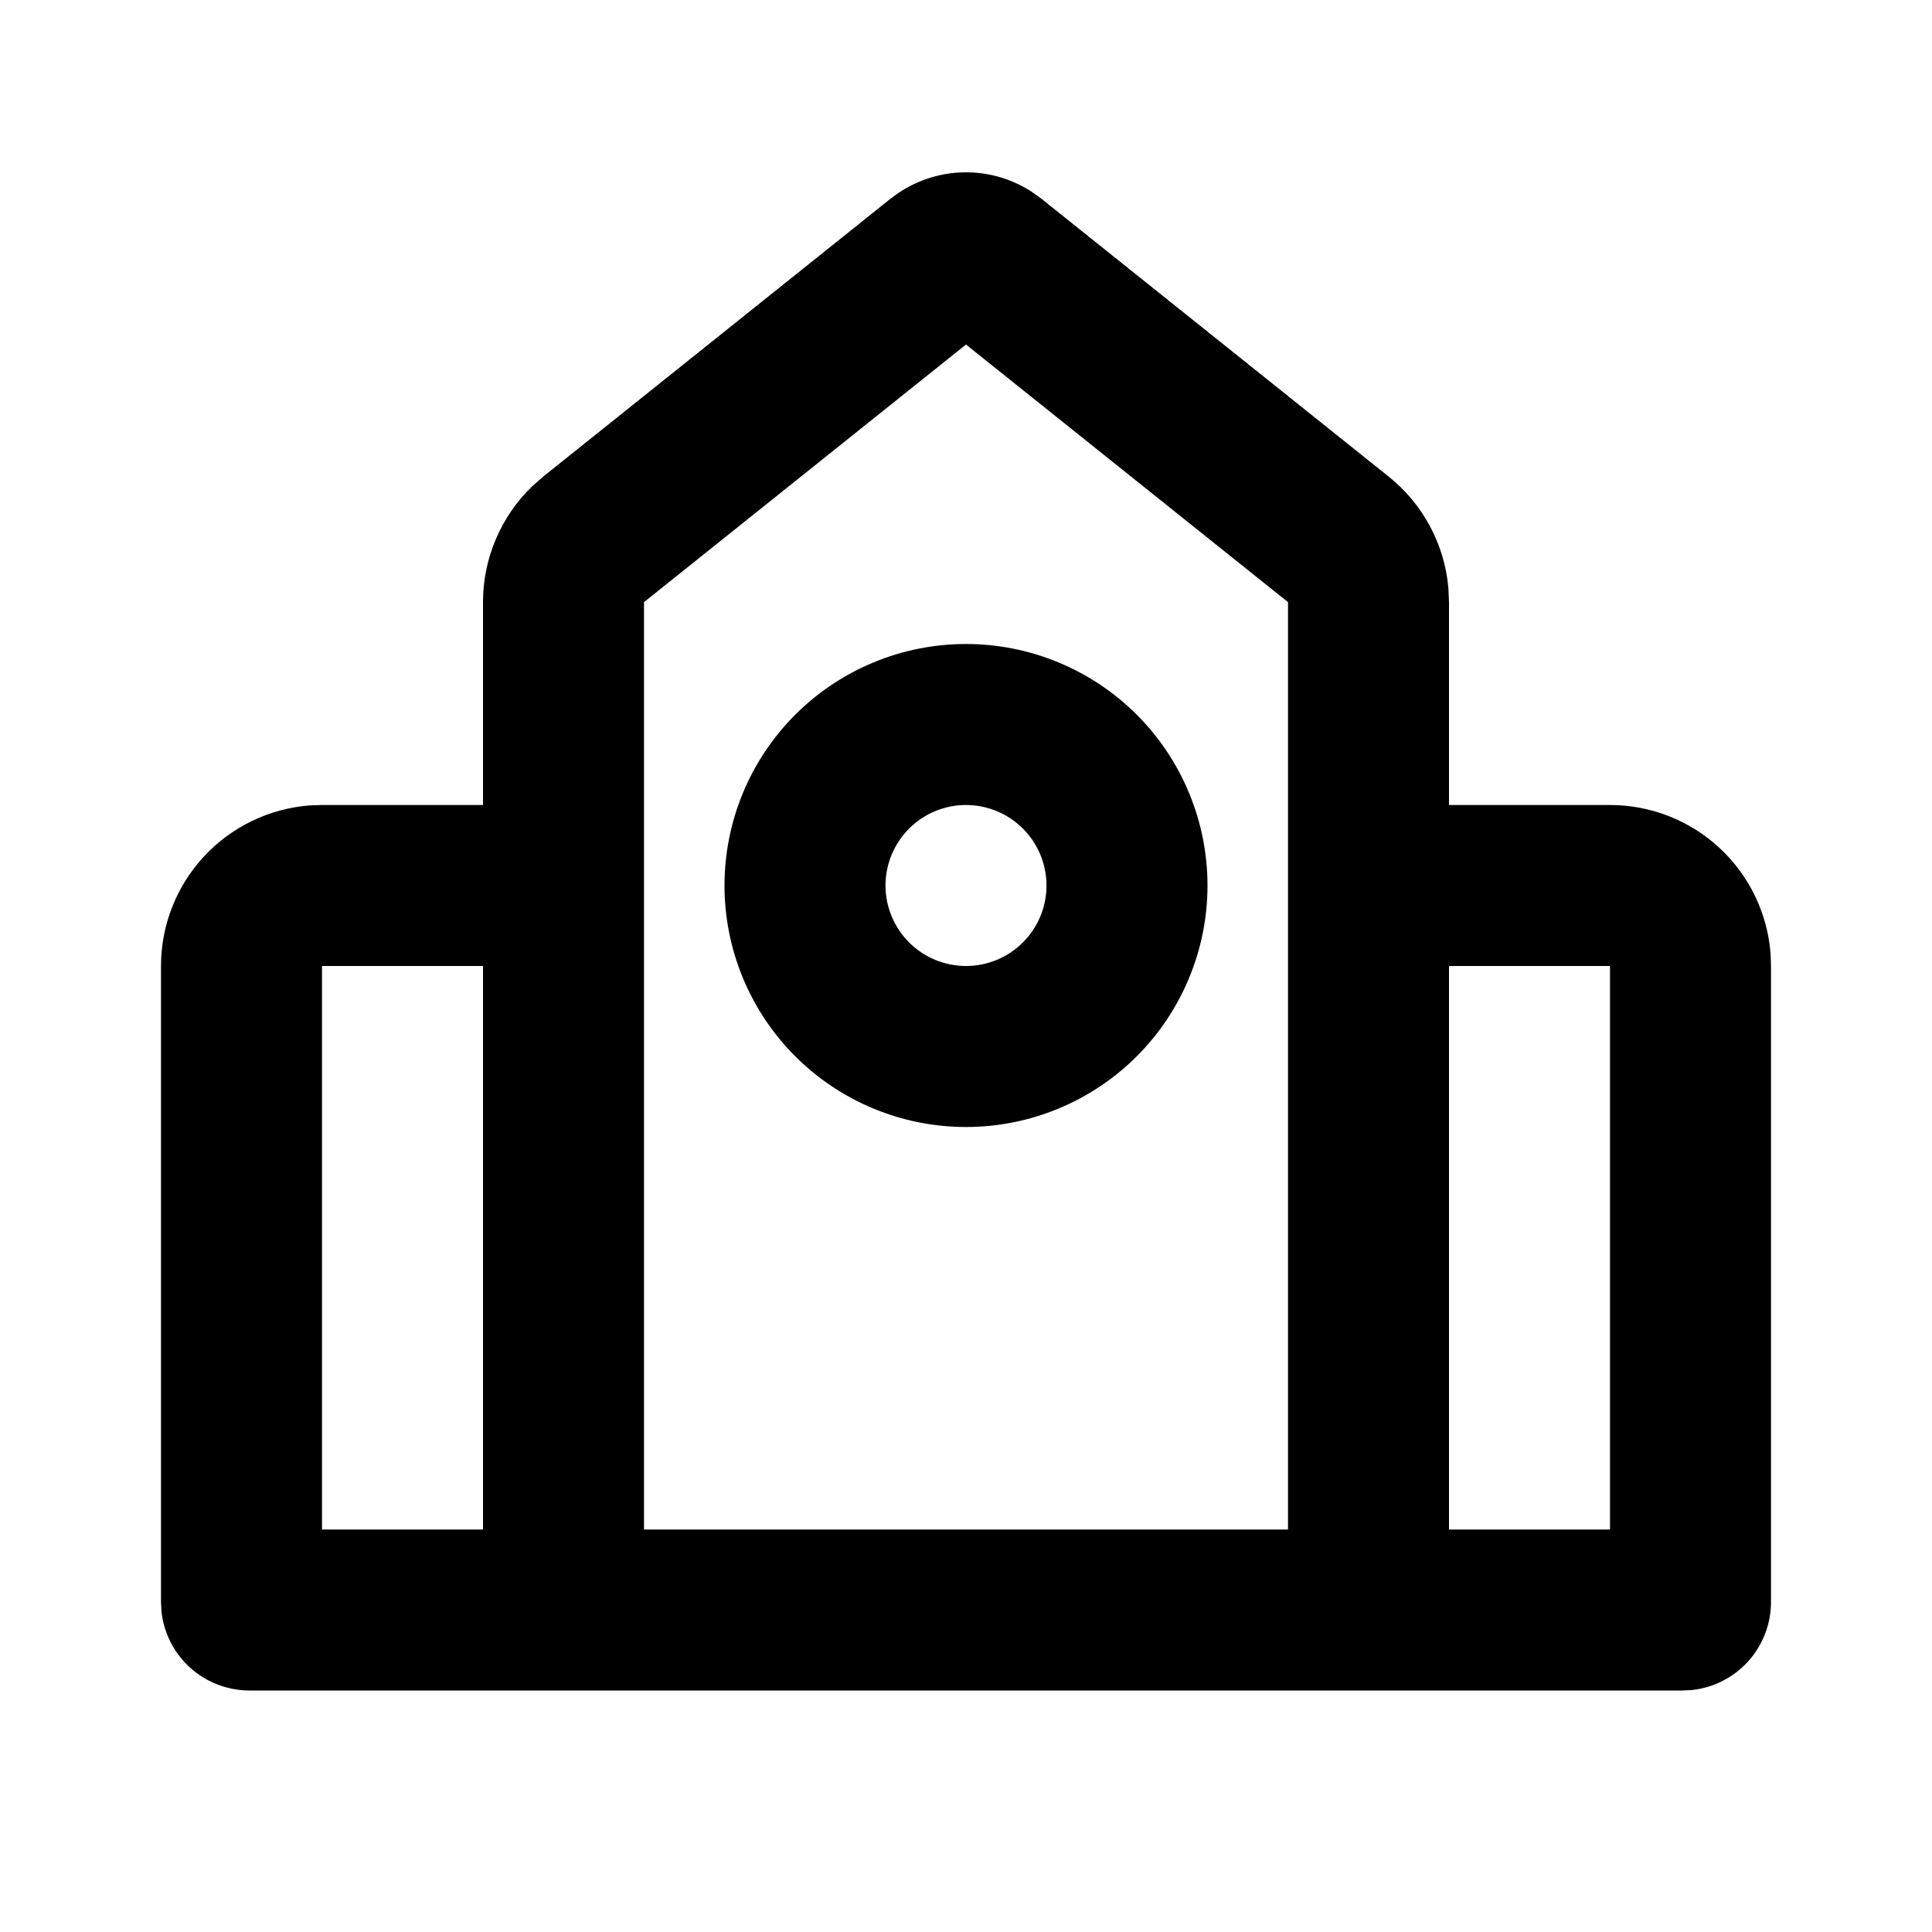 <svg width="48" height="48" viewBox="0 0 48 48" fill="none" xmlns="http://www.w3.org/2000/svg">
<path fill-rule="evenodd" clip-rule="evenodd" d="M22.126 4.938C22.618 4.545 23.222 4.316 23.851 4.285C24.48 4.253 25.103 4.421 25.632 4.764L25.874 4.938L34.498 11.838C34.919 12.174 35.267 12.592 35.523 13.066C35.778 13.541 35.935 14.062 35.984 14.598L36 14.96V20H40C41.009 20 41.981 20.381 42.721 21.067C43.461 21.753 43.914 22.694 43.99 23.7L44 24V39.8C44 40.342 43.8 40.865 43.439 41.269C43.077 41.673 42.579 41.929 42.04 41.988L41.8 42H6.2C5.658 42 5.135 41.8 4.731 41.439C4.327 41.077 4.071 40.579 4.012 40.04L4 39.8V24C4 22.991 4.381 22.019 5.067 21.279C5.753 20.539 6.694 20.086 7.7 20.01L8 20H12V14.96C12 14.421 12.109 13.888 12.32 13.393C12.531 12.897 12.84 12.449 13.228 12.076L13.502 11.836L22.126 4.936V4.938ZM24 8.56L16 14.96V38H32V14.96L24 8.56ZM40 24H36V38H40V24ZM12 24H8V38H12V24ZM24 16C24.788 16 25.568 16.155 26.296 16.457C27.024 16.758 27.686 17.2 28.243 17.757C28.8 18.314 29.242 18.976 29.543 19.704C29.845 20.432 30 21.212 30 22C30 22.788 29.845 23.568 29.543 24.296C29.242 25.024 28.8 25.686 28.243 26.243C27.686 26.8 27.024 27.242 26.296 27.543C25.568 27.845 24.788 28 24 28C22.409 28 20.883 27.368 19.757 26.243C18.632 25.117 18 23.591 18 22C18 20.409 18.632 18.883 19.757 17.757C20.883 16.632 22.409 16 24 16ZM24 20C23.47 20 22.961 20.211 22.586 20.586C22.211 20.961 22 21.47 22 22C22 22.53 22.211 23.039 22.586 23.414C22.961 23.789 23.47 24 24 24C24.53 24 25.039 23.789 25.414 23.414C25.789 23.039 26 22.53 26 22C26 21.47 25.789 20.961 25.414 20.586C25.039 20.211 24.53 20 24 20Z" fill="black"/>
</svg>
